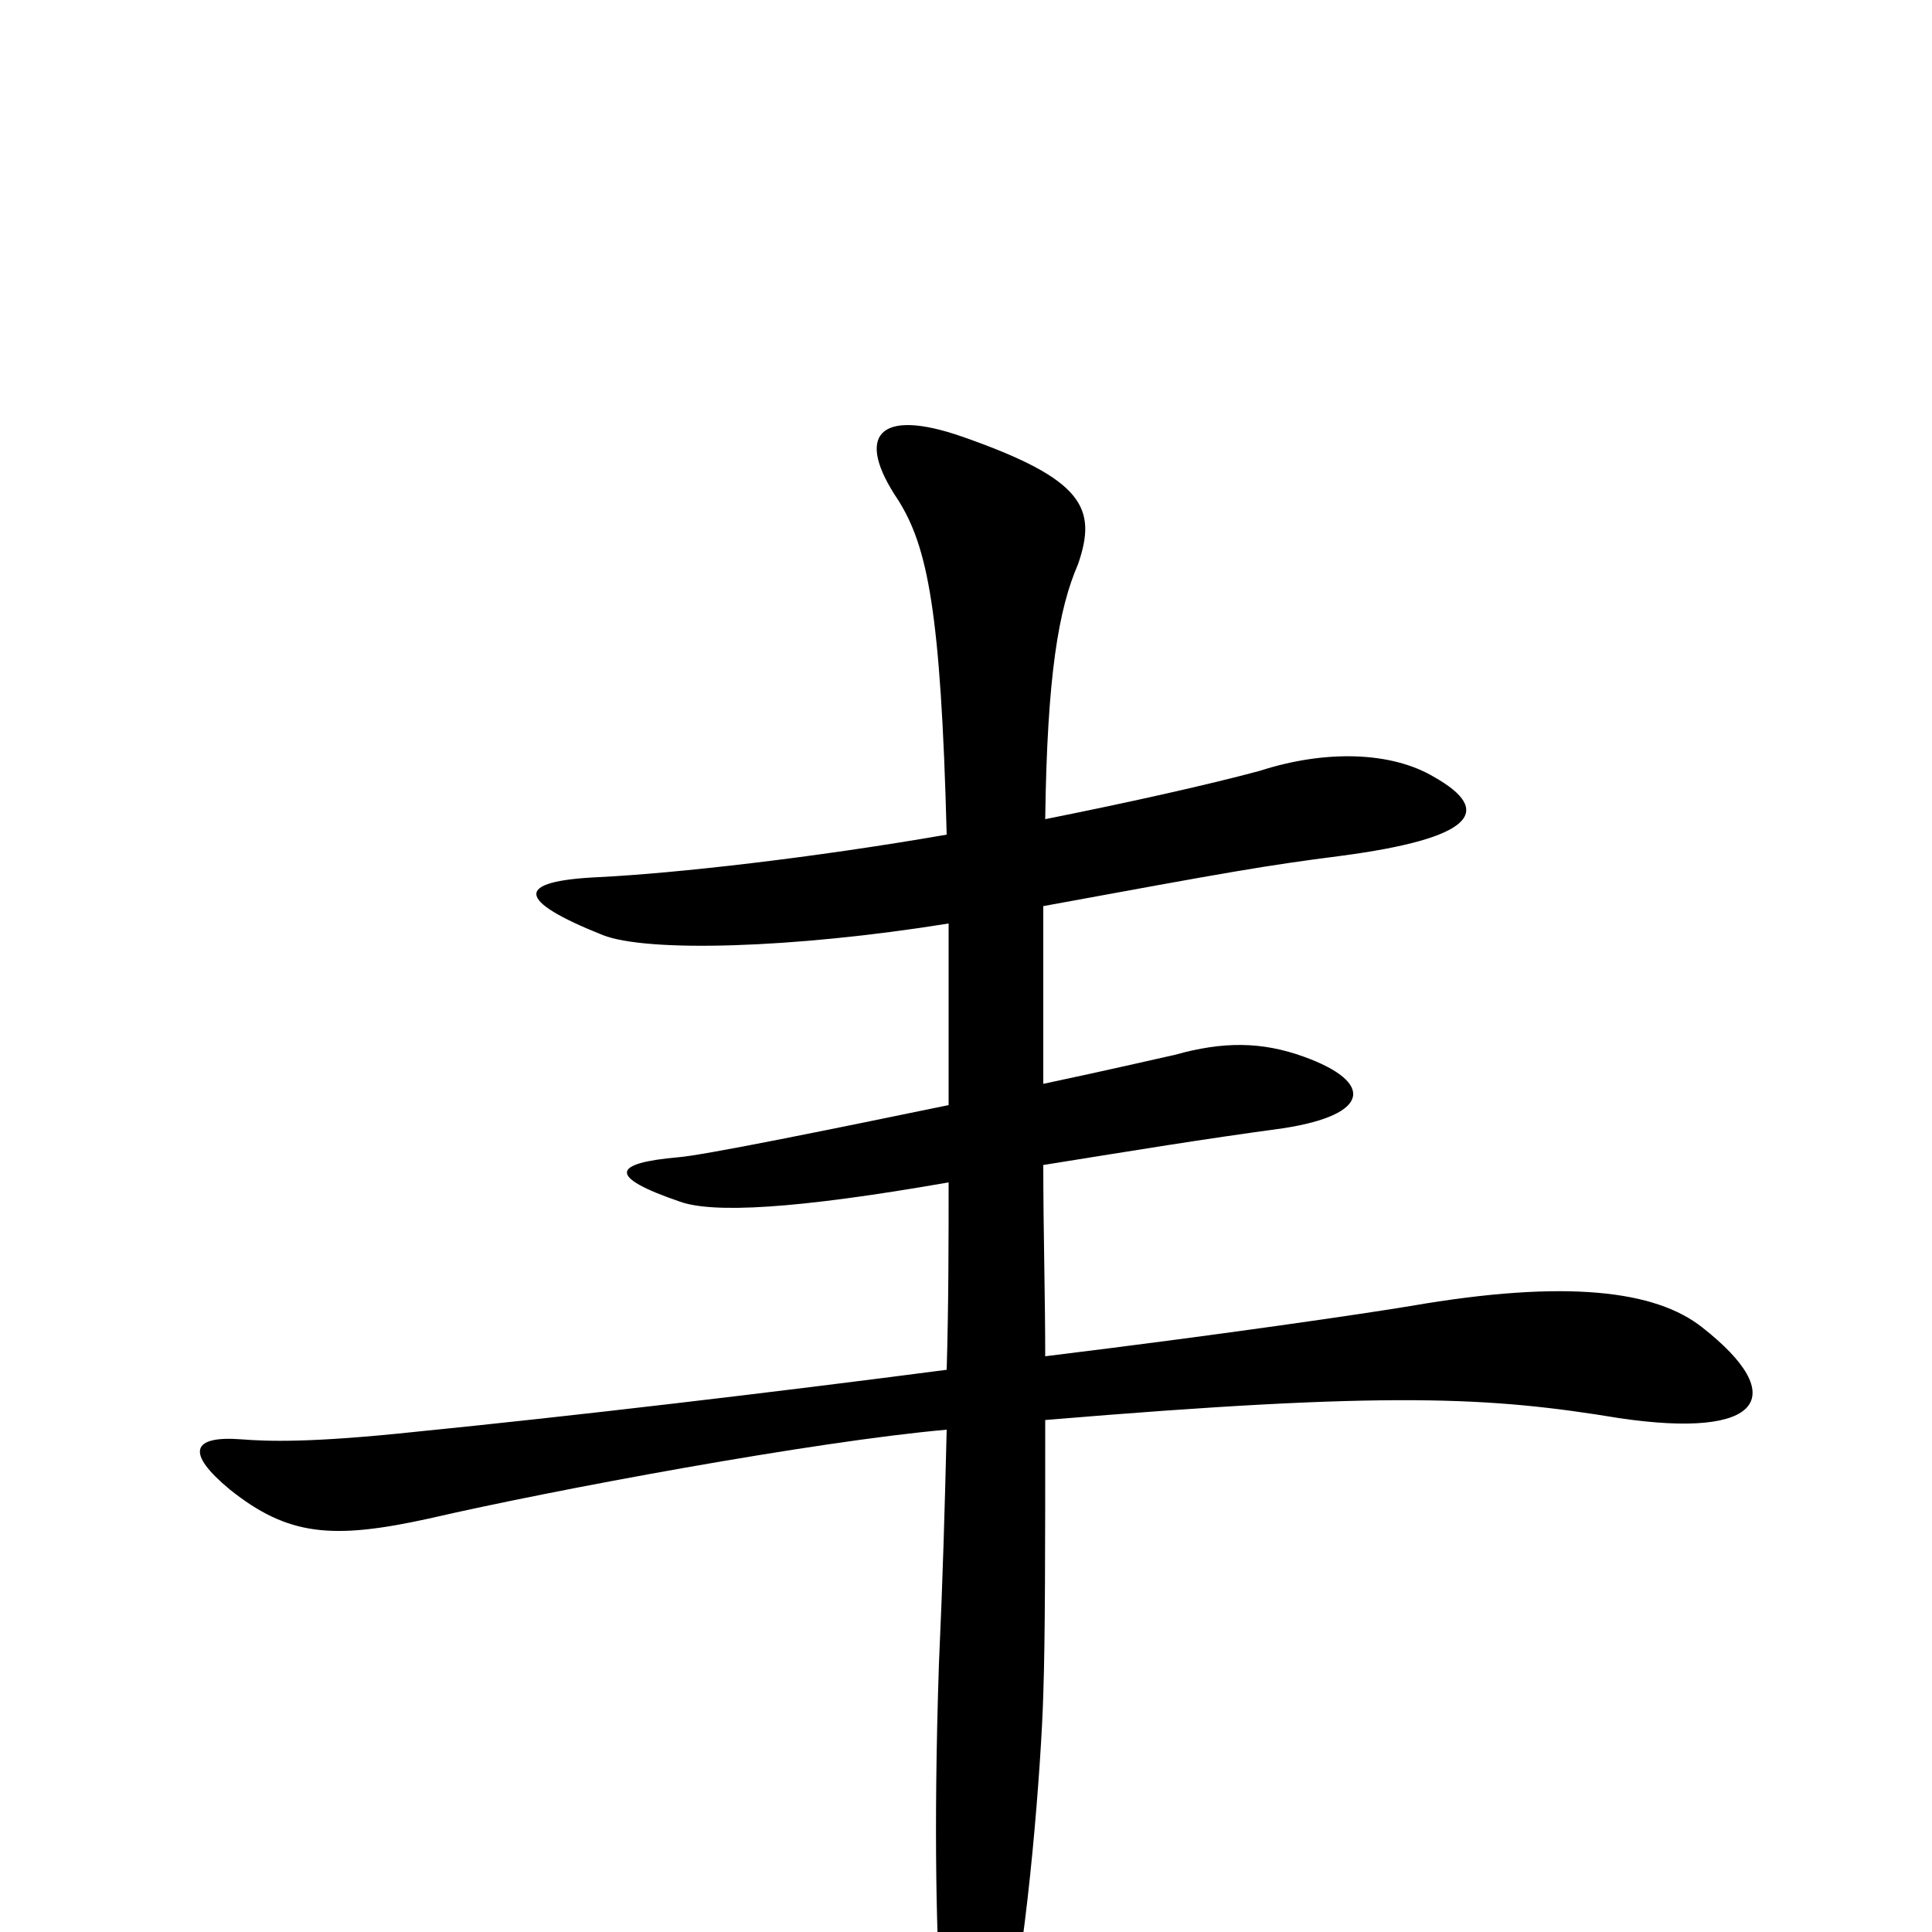 <svg xmlns="http://www.w3.org/2000/svg" viewBox="0 -1000 1000 1000">
	<path fill="#000000" d="M881 -313C857 -332 811 -338 730 -324C706 -320 631 -309 541 -298C541 -329 540 -363 540 -397C590 -405 620 -410 664 -416C710 -423 711 -440 675 -453C653 -461 633 -461 608 -454C599 -452 573 -446 540 -439C540 -474 540 -504 540 -531C638 -549 655 -552 694 -557C762 -566 774 -580 742 -598C720 -611 686 -612 652 -601C626 -594 586 -585 541 -576C542 -651 548 -685 558 -708C568 -737 561 -752 498 -774C455 -789 442 -775 465 -741C480 -717 487 -684 490 -568C421 -556 350 -548 310 -546C266 -544 267 -534 312 -516C335 -507 410 -509 491 -522C491 -495 491 -464 491 -428C428 -415 364 -402 351 -401C317 -398 314 -391 352 -378C369 -372 411 -374 491 -388C491 -358 491 -325 490 -291C398 -279 296 -267 216 -259C160 -253 138 -254 125 -255C99 -257 96 -248 119 -229C149 -205 172 -203 222 -214C287 -229 422 -254 490 -260C489 -219 488 -183 486 -139C483 -50 485 9 487 35C492 99 510 100 522 46C532 3 539 -87 540 -123C541 -152 541 -199 541 -265C720 -280 771 -277 838 -266C912 -255 927 -277 881 -313Z"/>
</svg>